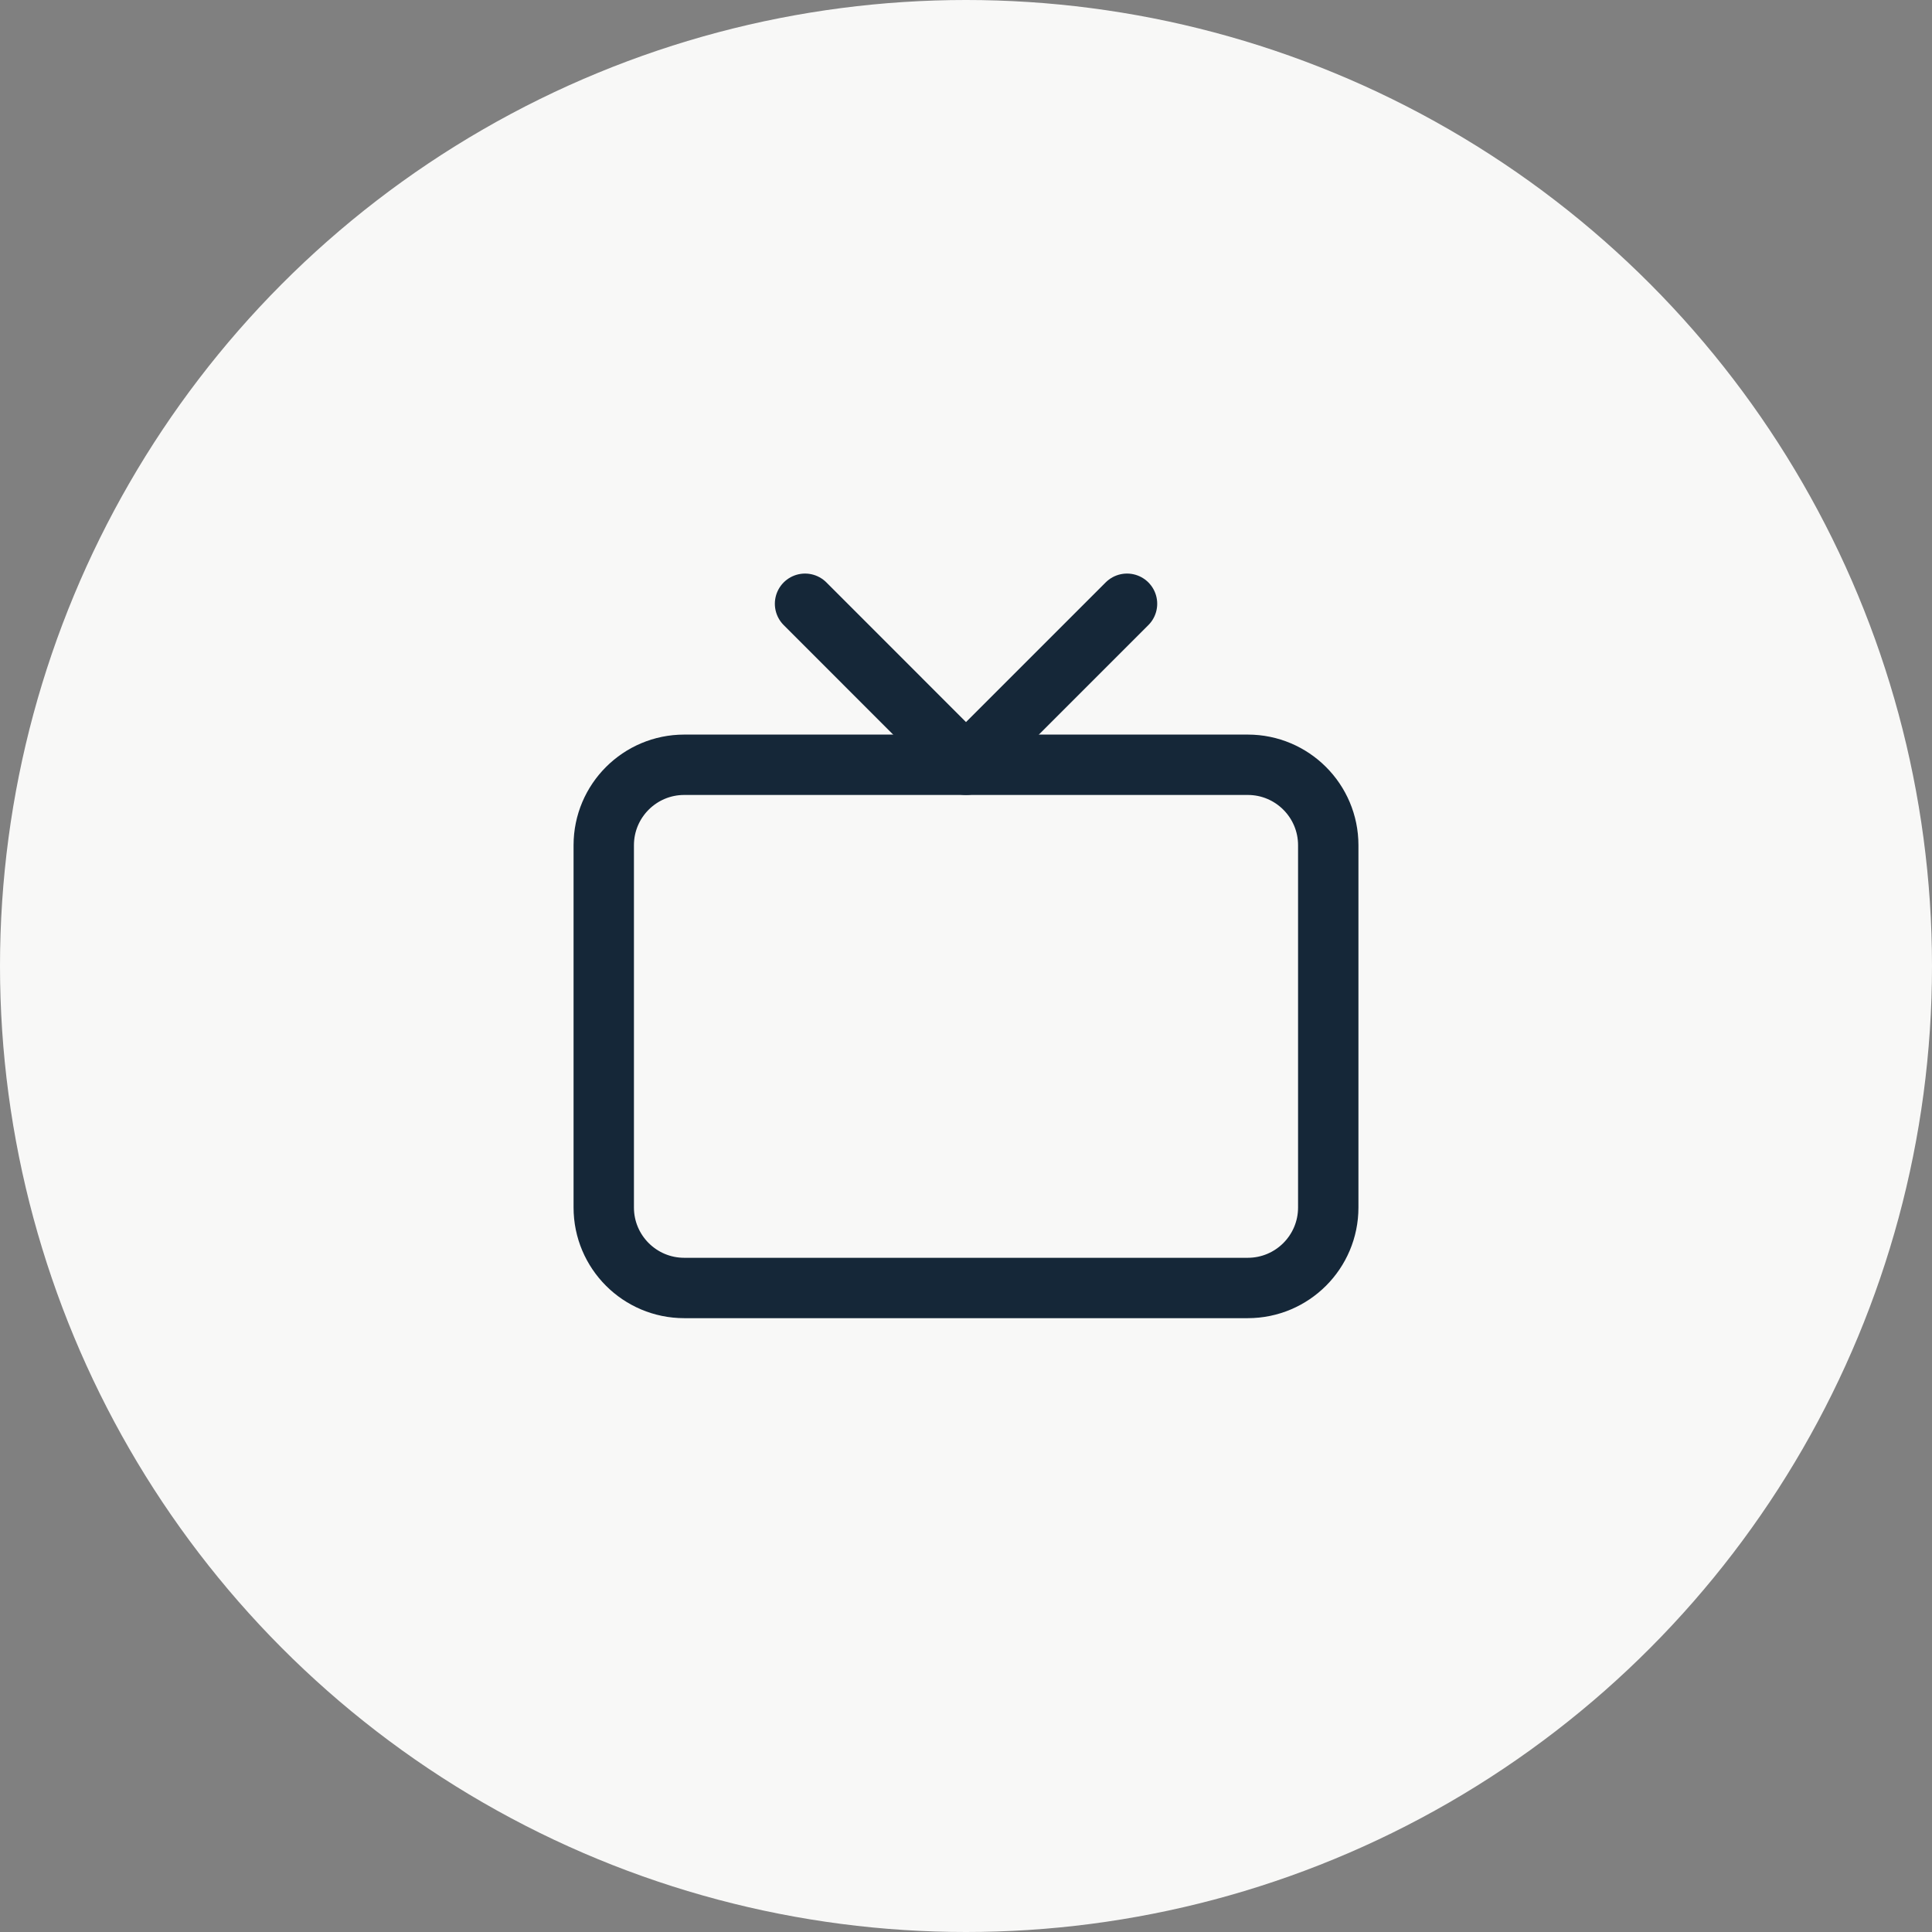 <svg width="32" height="32" viewBox="0 0 32 32" fill="none" xmlns="http://www.w3.org/2000/svg">
<rect x="0" y="0" width="32" height="32" fill="#808080" stroke="none"/>
<circle cx="16" cy="16" r="16" fill="#F8F8F7"/>
<path d="M20.667 12.667H11.333C10.597 12.667 10 13.264 10 14V20C10 20.736 10.597 21.333 11.333 21.333H20.667C21.403 21.333 22 20.736 22 20V14C22 13.264 21.403 12.667 20.667 12.667Z" stroke="#152738" stroke-linecap="round" stroke-linejoin="round"/>
<path d="M18.667 10L16 12.667L13.334 10" stroke="#152738" stroke-linecap="round" stroke-linejoin="round"/>
</svg>
